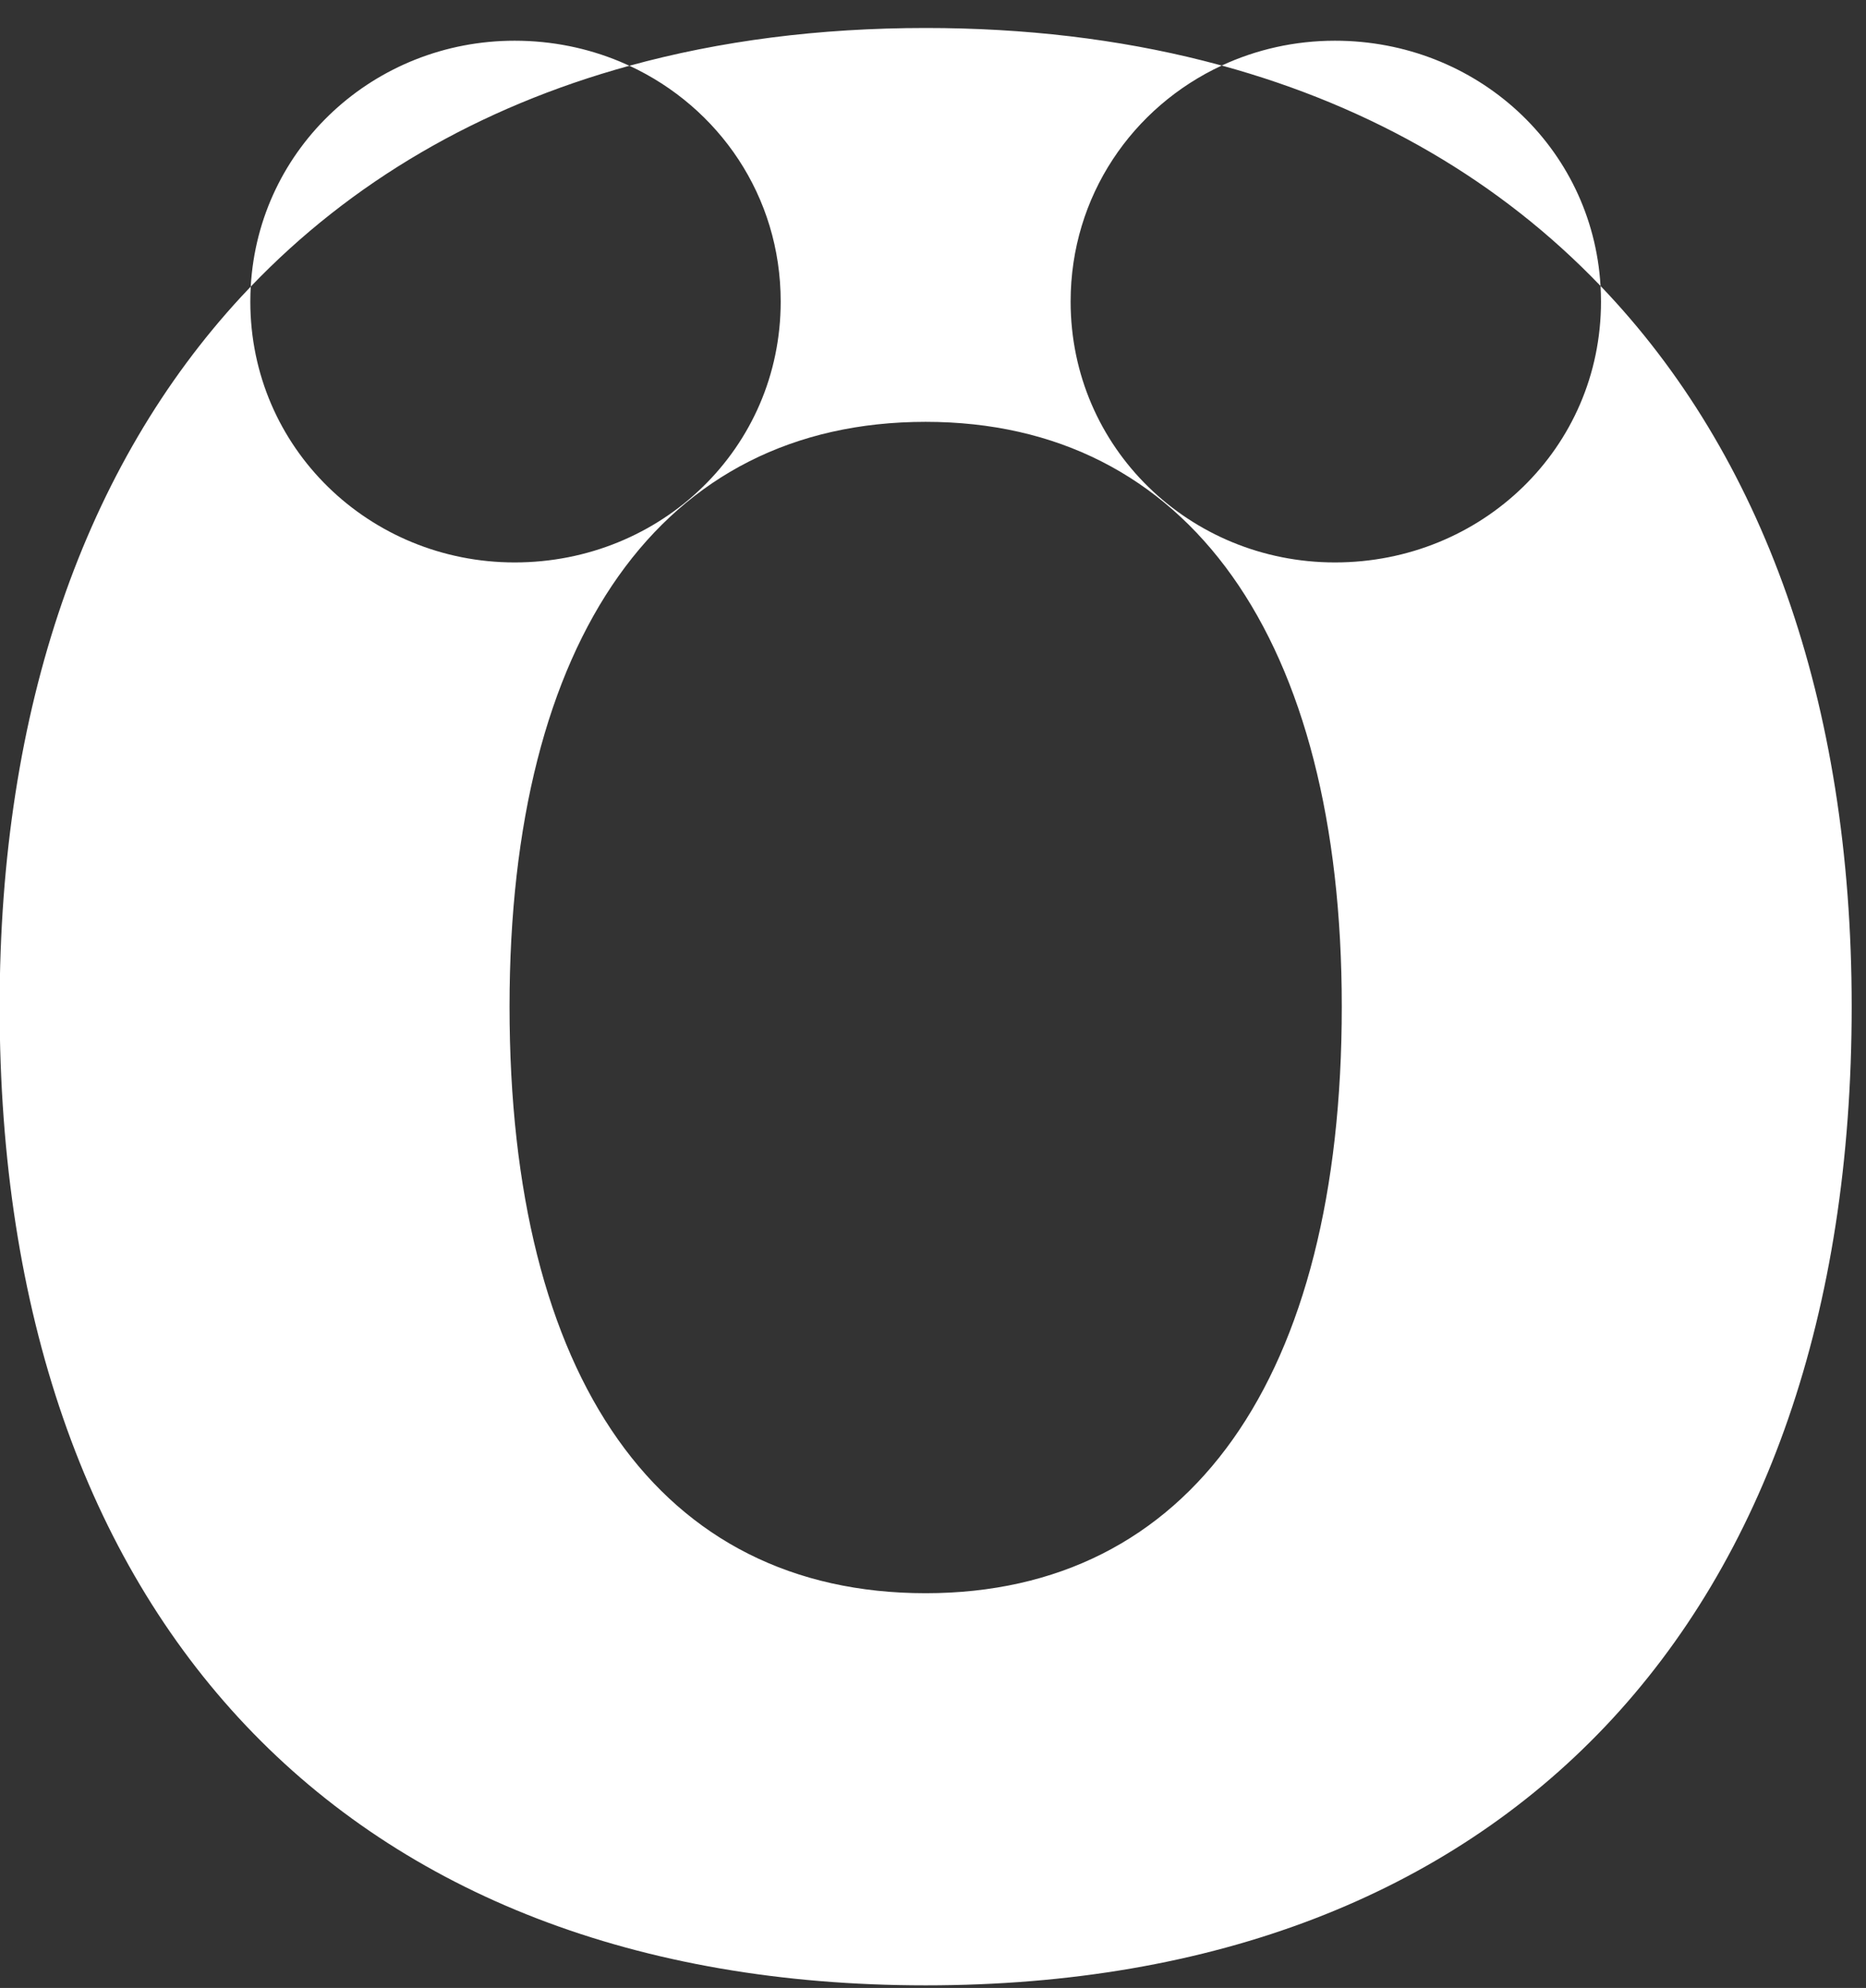 <?xml version="1.0" encoding="UTF-8"?>
<svg width="61px" height="65px" viewBox="0 0 61 65" version="1.1" xmlns="http://www.w3.org/2000/svg" xmlns:xlink="http://www.w3.org/1999/xlink">
    <rect x="0" y="0" width="61" height="65" fill="#333333" stroke="none"/>
    <title>Combined Shape</title>
    <g id="Page-1" stroke="none" stroke-width="1" fill="none" fill-rule="evenodd">
        <g id="Artboard" transform="translate(-681, -525)" fill="#FFFFFF" fill-rule="nonzero">
            <path d="M711.26,525.915 C714.512,525.915 717.548,526.28 720.344,526.987 L720.939,527.143 L720.939,527.143 C718.029,528.495 715.999,531.402 715.999,534.86 C715.999,539.655 719.901,543.39 724.64,543.39 C729.434,543.39 733.337,539.655 733.337,534.86 L733.333,534.604 L733.333,534.604 L733.322,534.35 L733.322,534.35 C738.611,539.864 741.532,547.902 741.532,557.915 C741.532,577.985 730.159,589.915 711.26,589.915 C692.361,589.915 680.988,577.929 680.988,557.915 C680.988,548.126 683.796,540.209 688.888,534.699 L689.197,534.371 L689.197,534.371 C689.188,534.533 689.183,534.696 689.183,534.86 C689.183,539.655 693.086,543.39 697.825,543.39 C702.619,543.39 706.521,539.655 706.521,534.86 C706.521,531.408 704.498,528.505 701.576,527.15 C704.535,526.336 707.773,525.915 711.26,525.915 Z M711.26,538.793 C702.619,538.793 697.657,545.873 697.657,557.915 C697.657,570.068 702.563,577.093 711.26,577.093 C719.901,577.093 724.863,570.068 724.863,557.915 C724.863,545.873 719.845,538.793 711.26,538.793 Z M697.825,526.331 C699.045,526.331 700.207,526.573 701.262,527.012 L701.576,527.15 L701.576,527.15 C696.632,528.508 692.463,530.96 689.197,534.371 C689.452,529.814 693.248,526.331 697.825,526.331 Z M724.64,526.331 C729.263,526.331 733.056,529.803 733.322,534.35 C730.055,530.941 725.884,528.496 720.939,527.143 C722.063,526.621 723.319,526.331 724.64,526.331 Z" id="Combined-Shape"></path>
        </g>
    </g>
</svg>